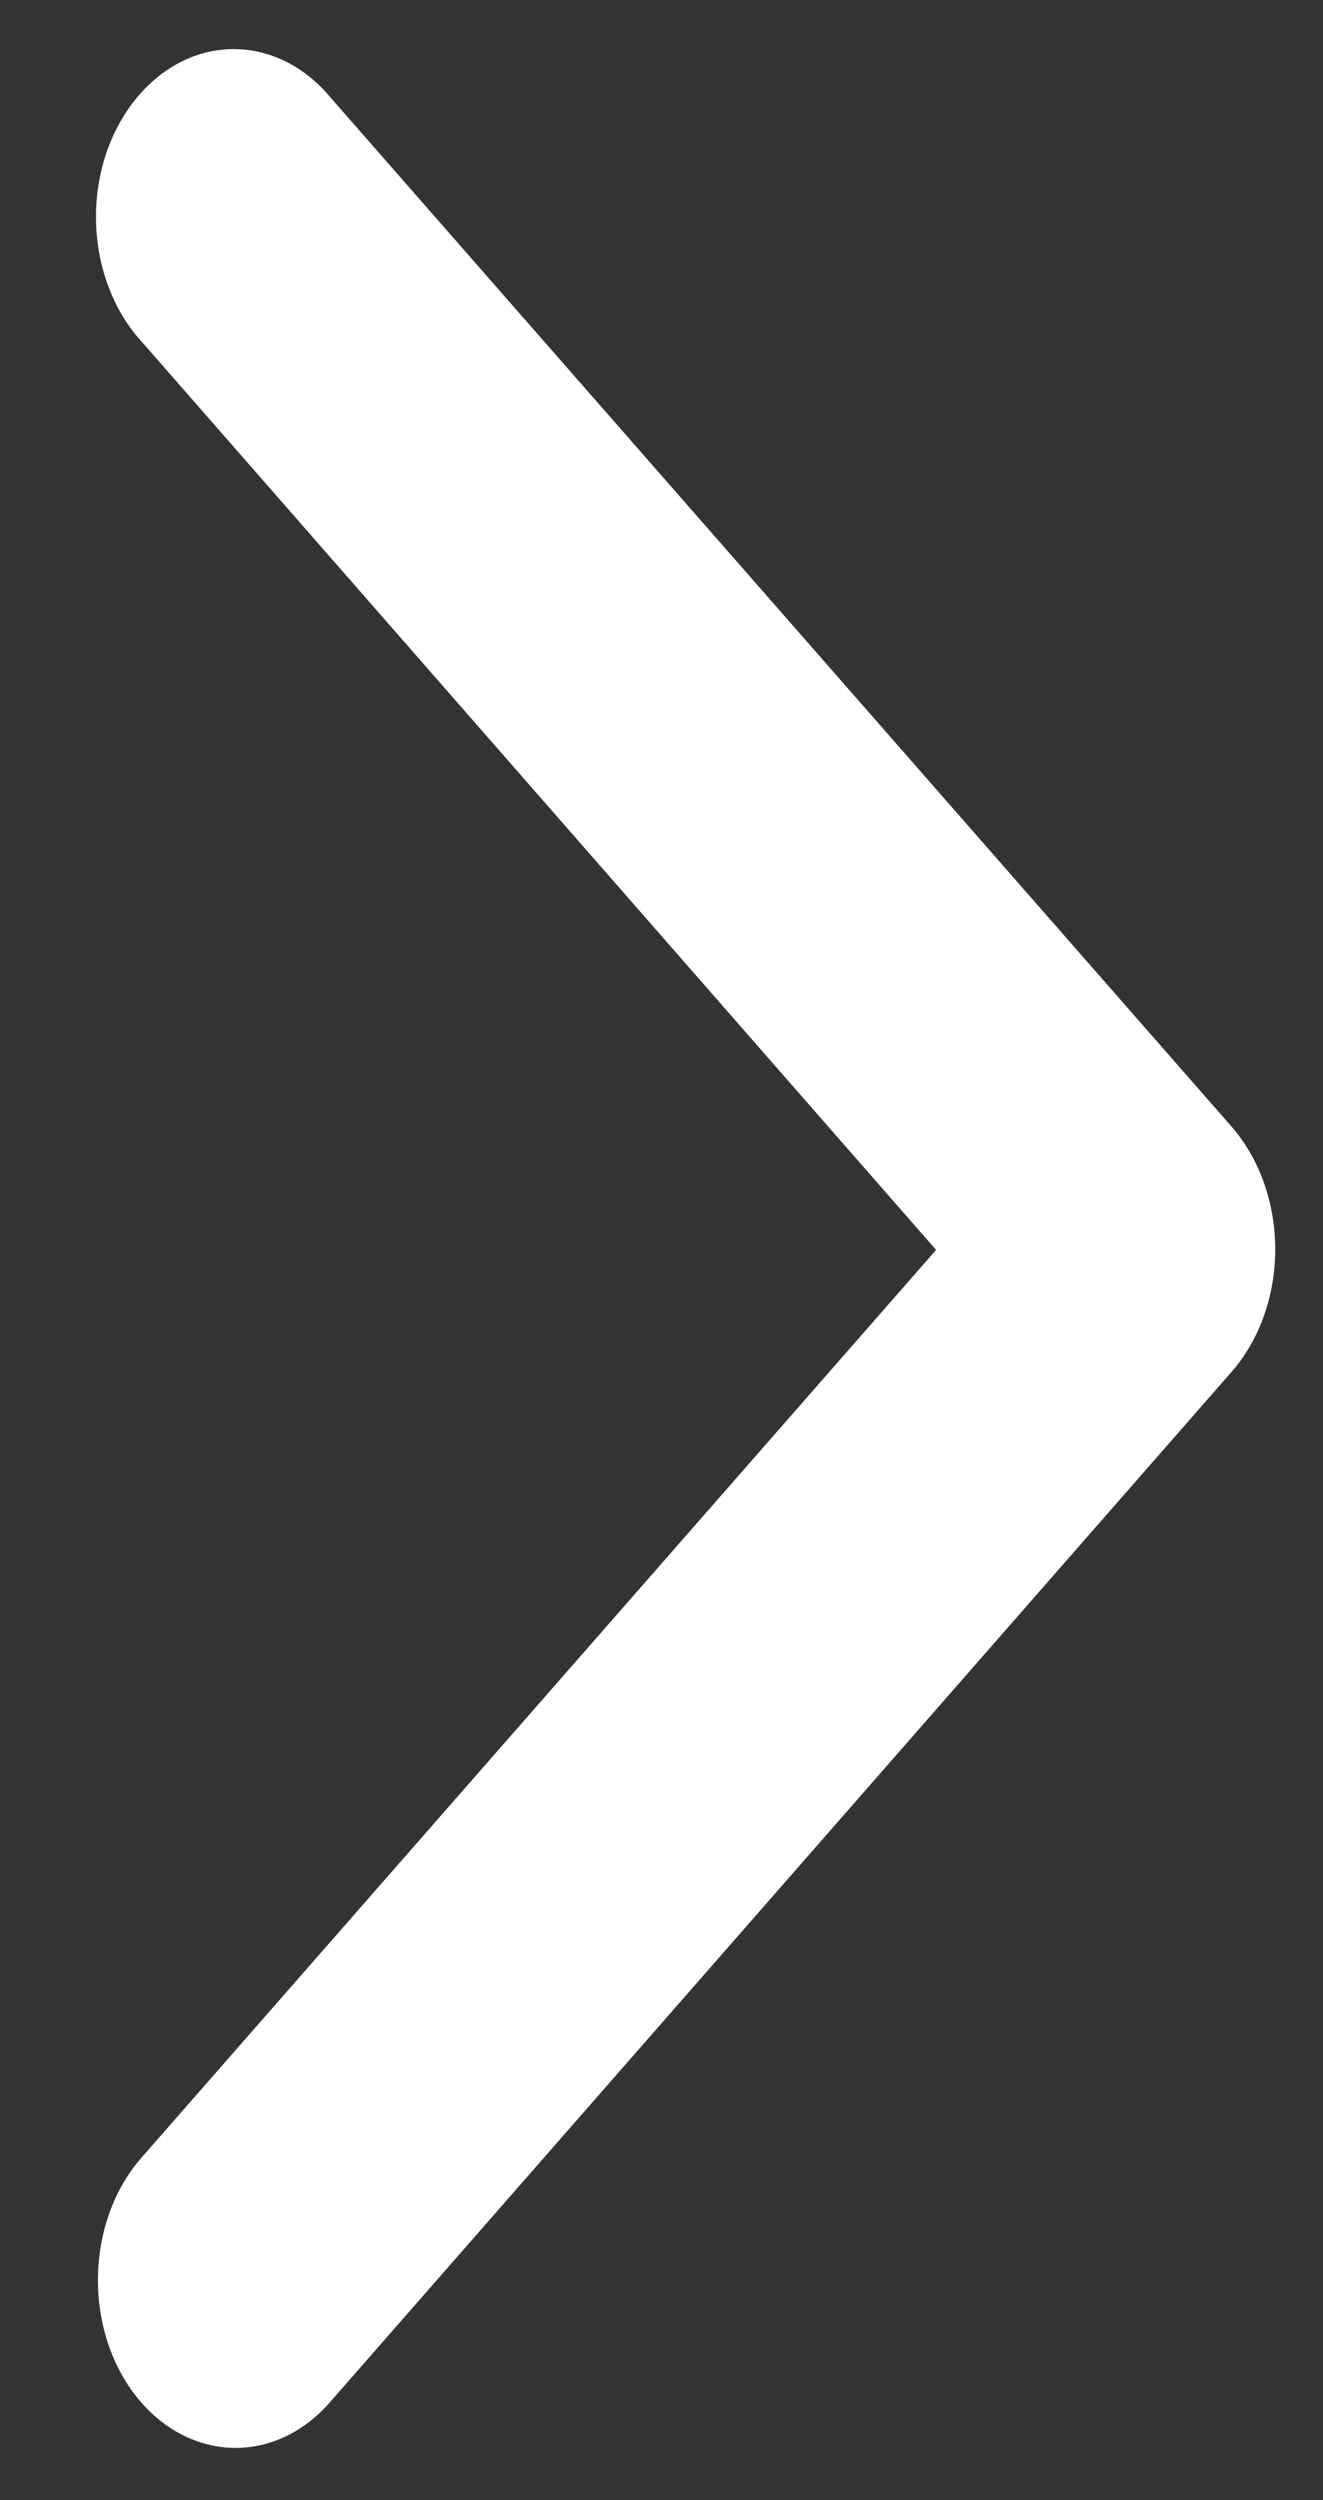 ﻿<?xml version="1.0" encoding="utf-8"?>
<svg version="1.1" xmlns:xlink="http://www.w3.org/1999/xlink" width="9px" height="17px" xmlns="http://www.w3.org/2000/svg">
  <rect width="100%" height="100%" fill="#333333" stroke="none"/>
  <g transform="matrix(1 0 0 1 -876 -822 )">
    <path d="M 0.919 16.285  C 1.096 16.515  1.344 16.645  1.603 16.645  C 1.841 16.645  2.071 16.534  2.244 16.335  L 8.38 9.326  C 8.568 9.11  8.675 8.81  8.675 8.495  C 8.675 8.18  8.568 7.879  8.38 7.663  L 2.251 0.666  C 2.075 0.453  1.838 0.334  1.59 0.334  C 1.073 0.334  0.653 0.845  0.653 1.475  C 0.653 1.802  0.768 2.113  0.969 2.329  L 6.368 8.499  L 0.962 14.672  C 0.585 15.103  0.566 15.825  0.919 16.285  Z " fill-rule="nonzero" fill="#ffffff" stroke="none" transform="matrix(1 0 0 1 876 822 )" />
  </g>
</svg>